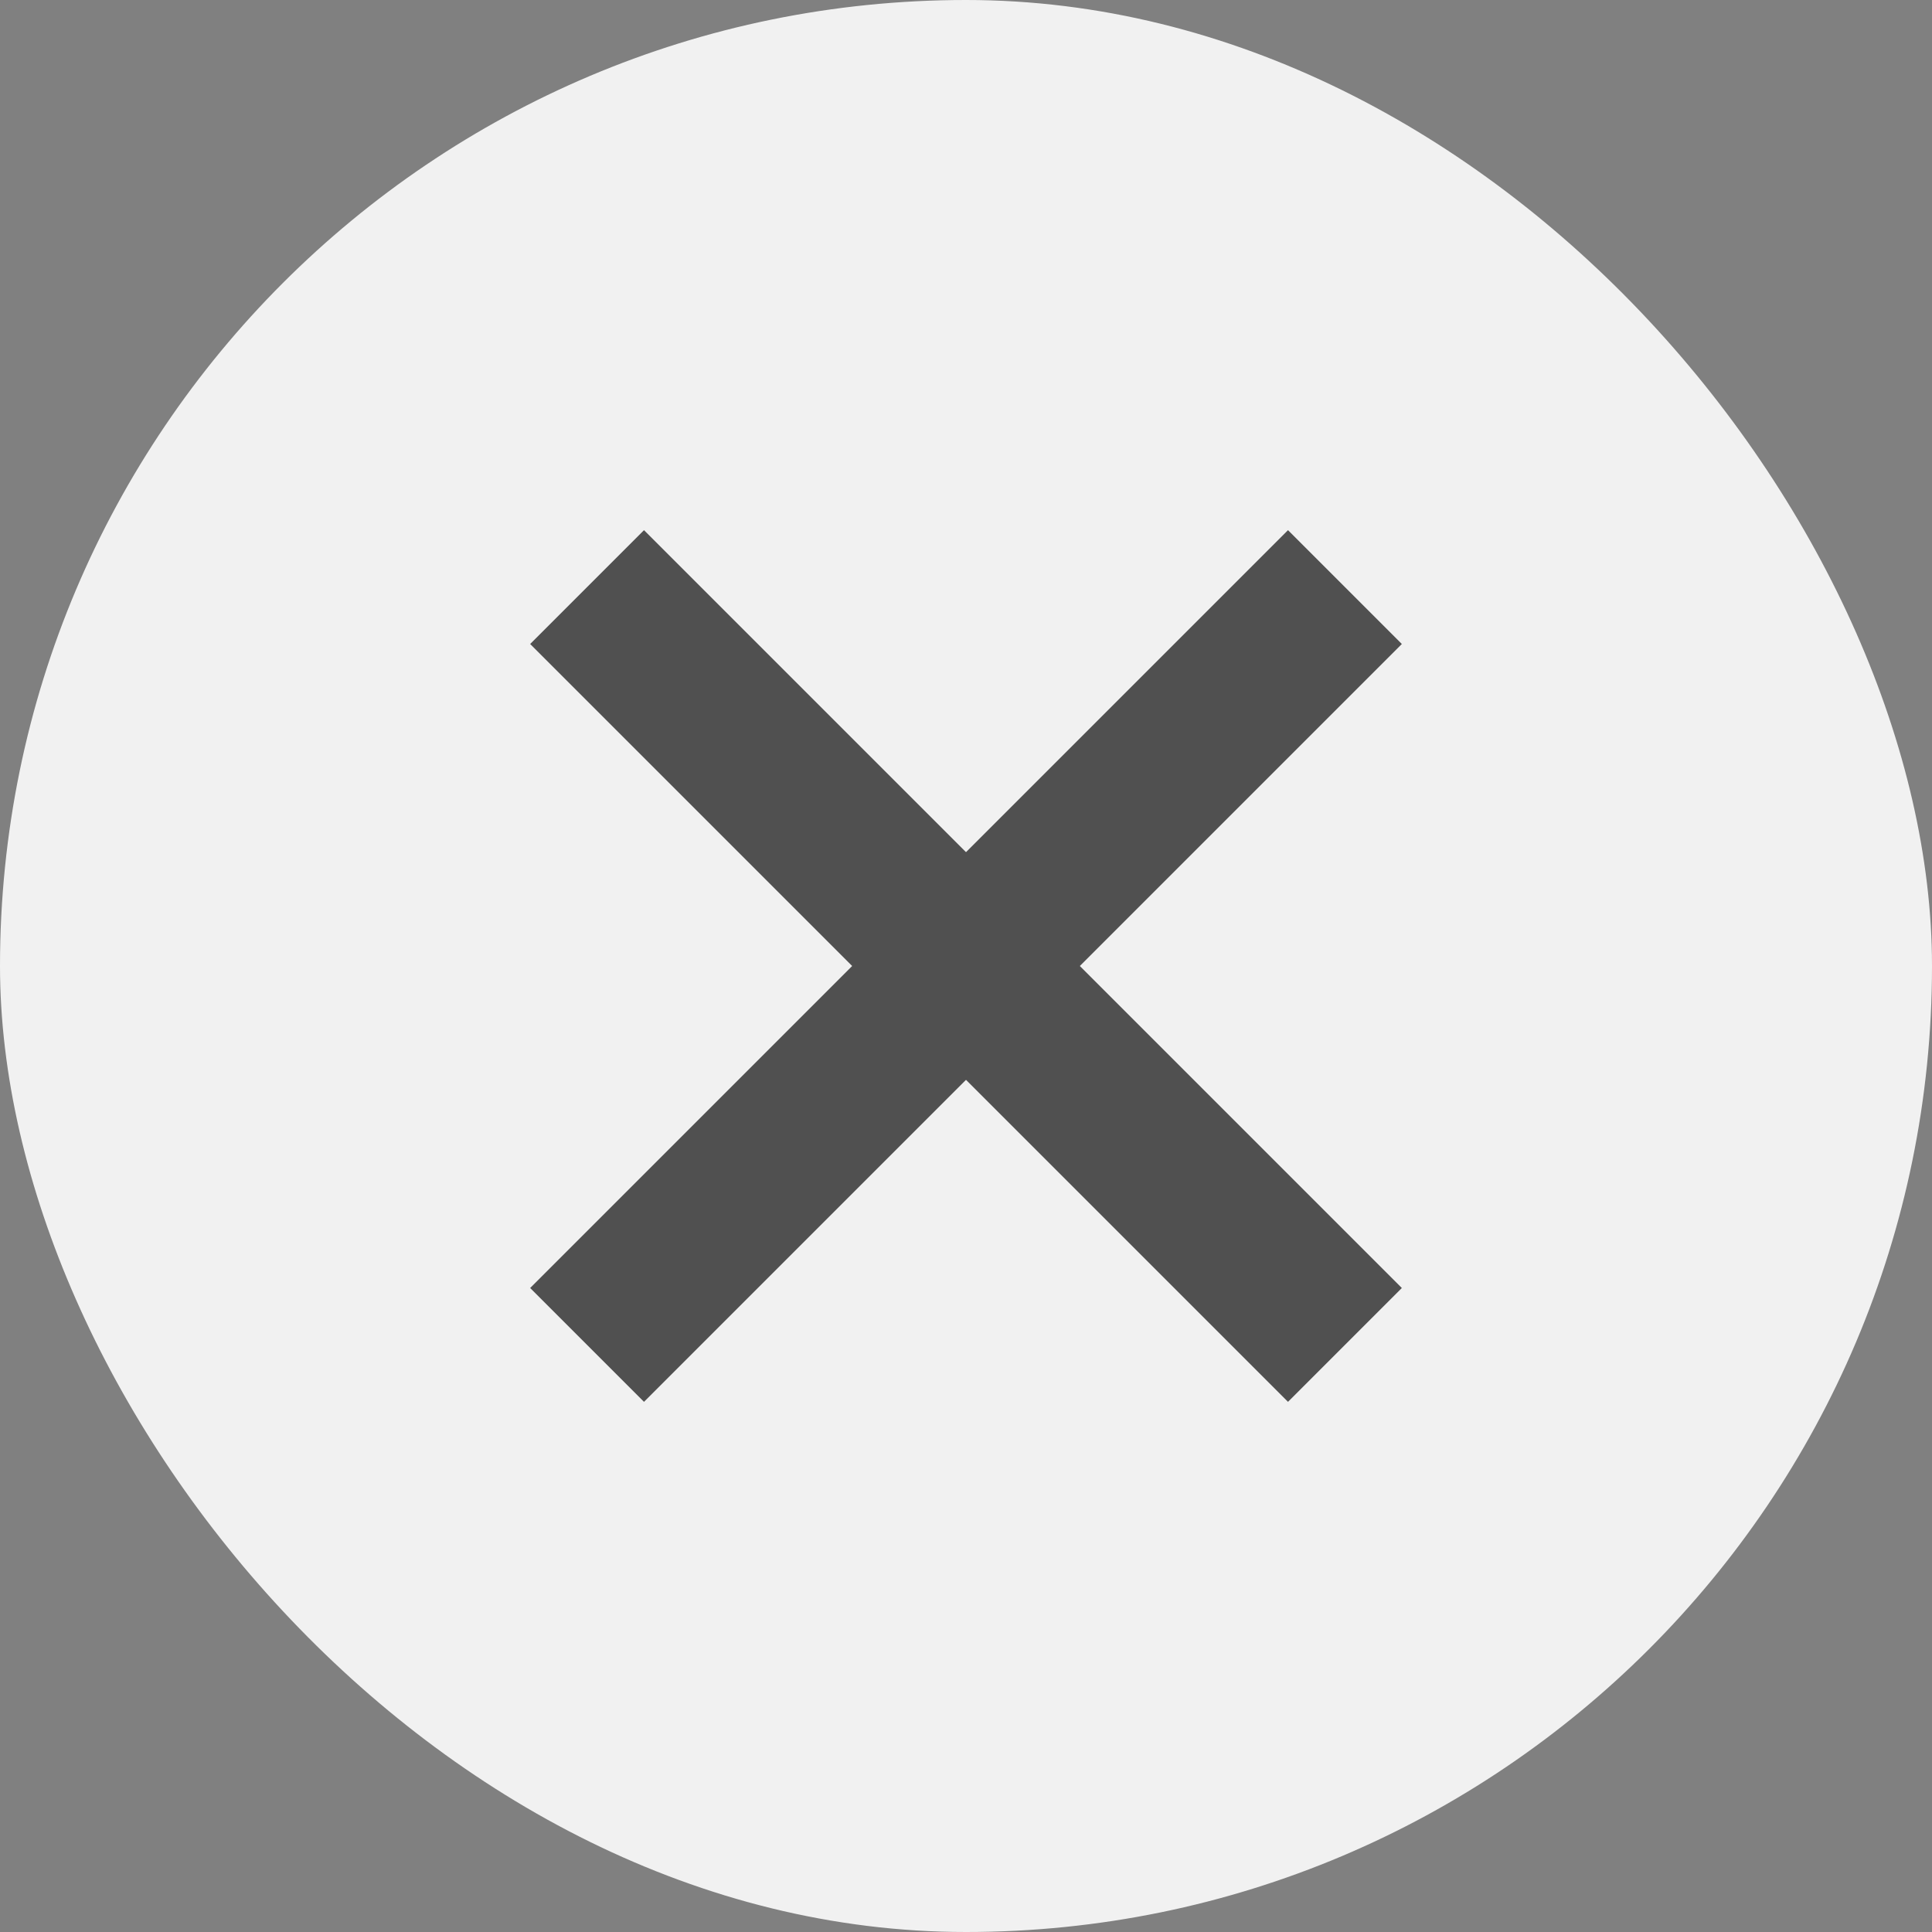 <svg width="24" height="24" viewBox="0 0 24 24" fill="none" xmlns="http://www.w3.org/2000/svg">
<rect x="0" y="0" width="24" height="24" fill="#808080" stroke="none"/>
<rect width="24" height="24" rx="12" fill="#F1F1F1"/>
<path d="M8 16L16 8" stroke="#505050" stroke-width="2" stroke-linecap="square" stroke-linejoin="round"/>
<path d="M8 8L16 16" stroke="#505050" stroke-width="2" stroke-linecap="square" stroke-linejoin="round"/>
</svg>
